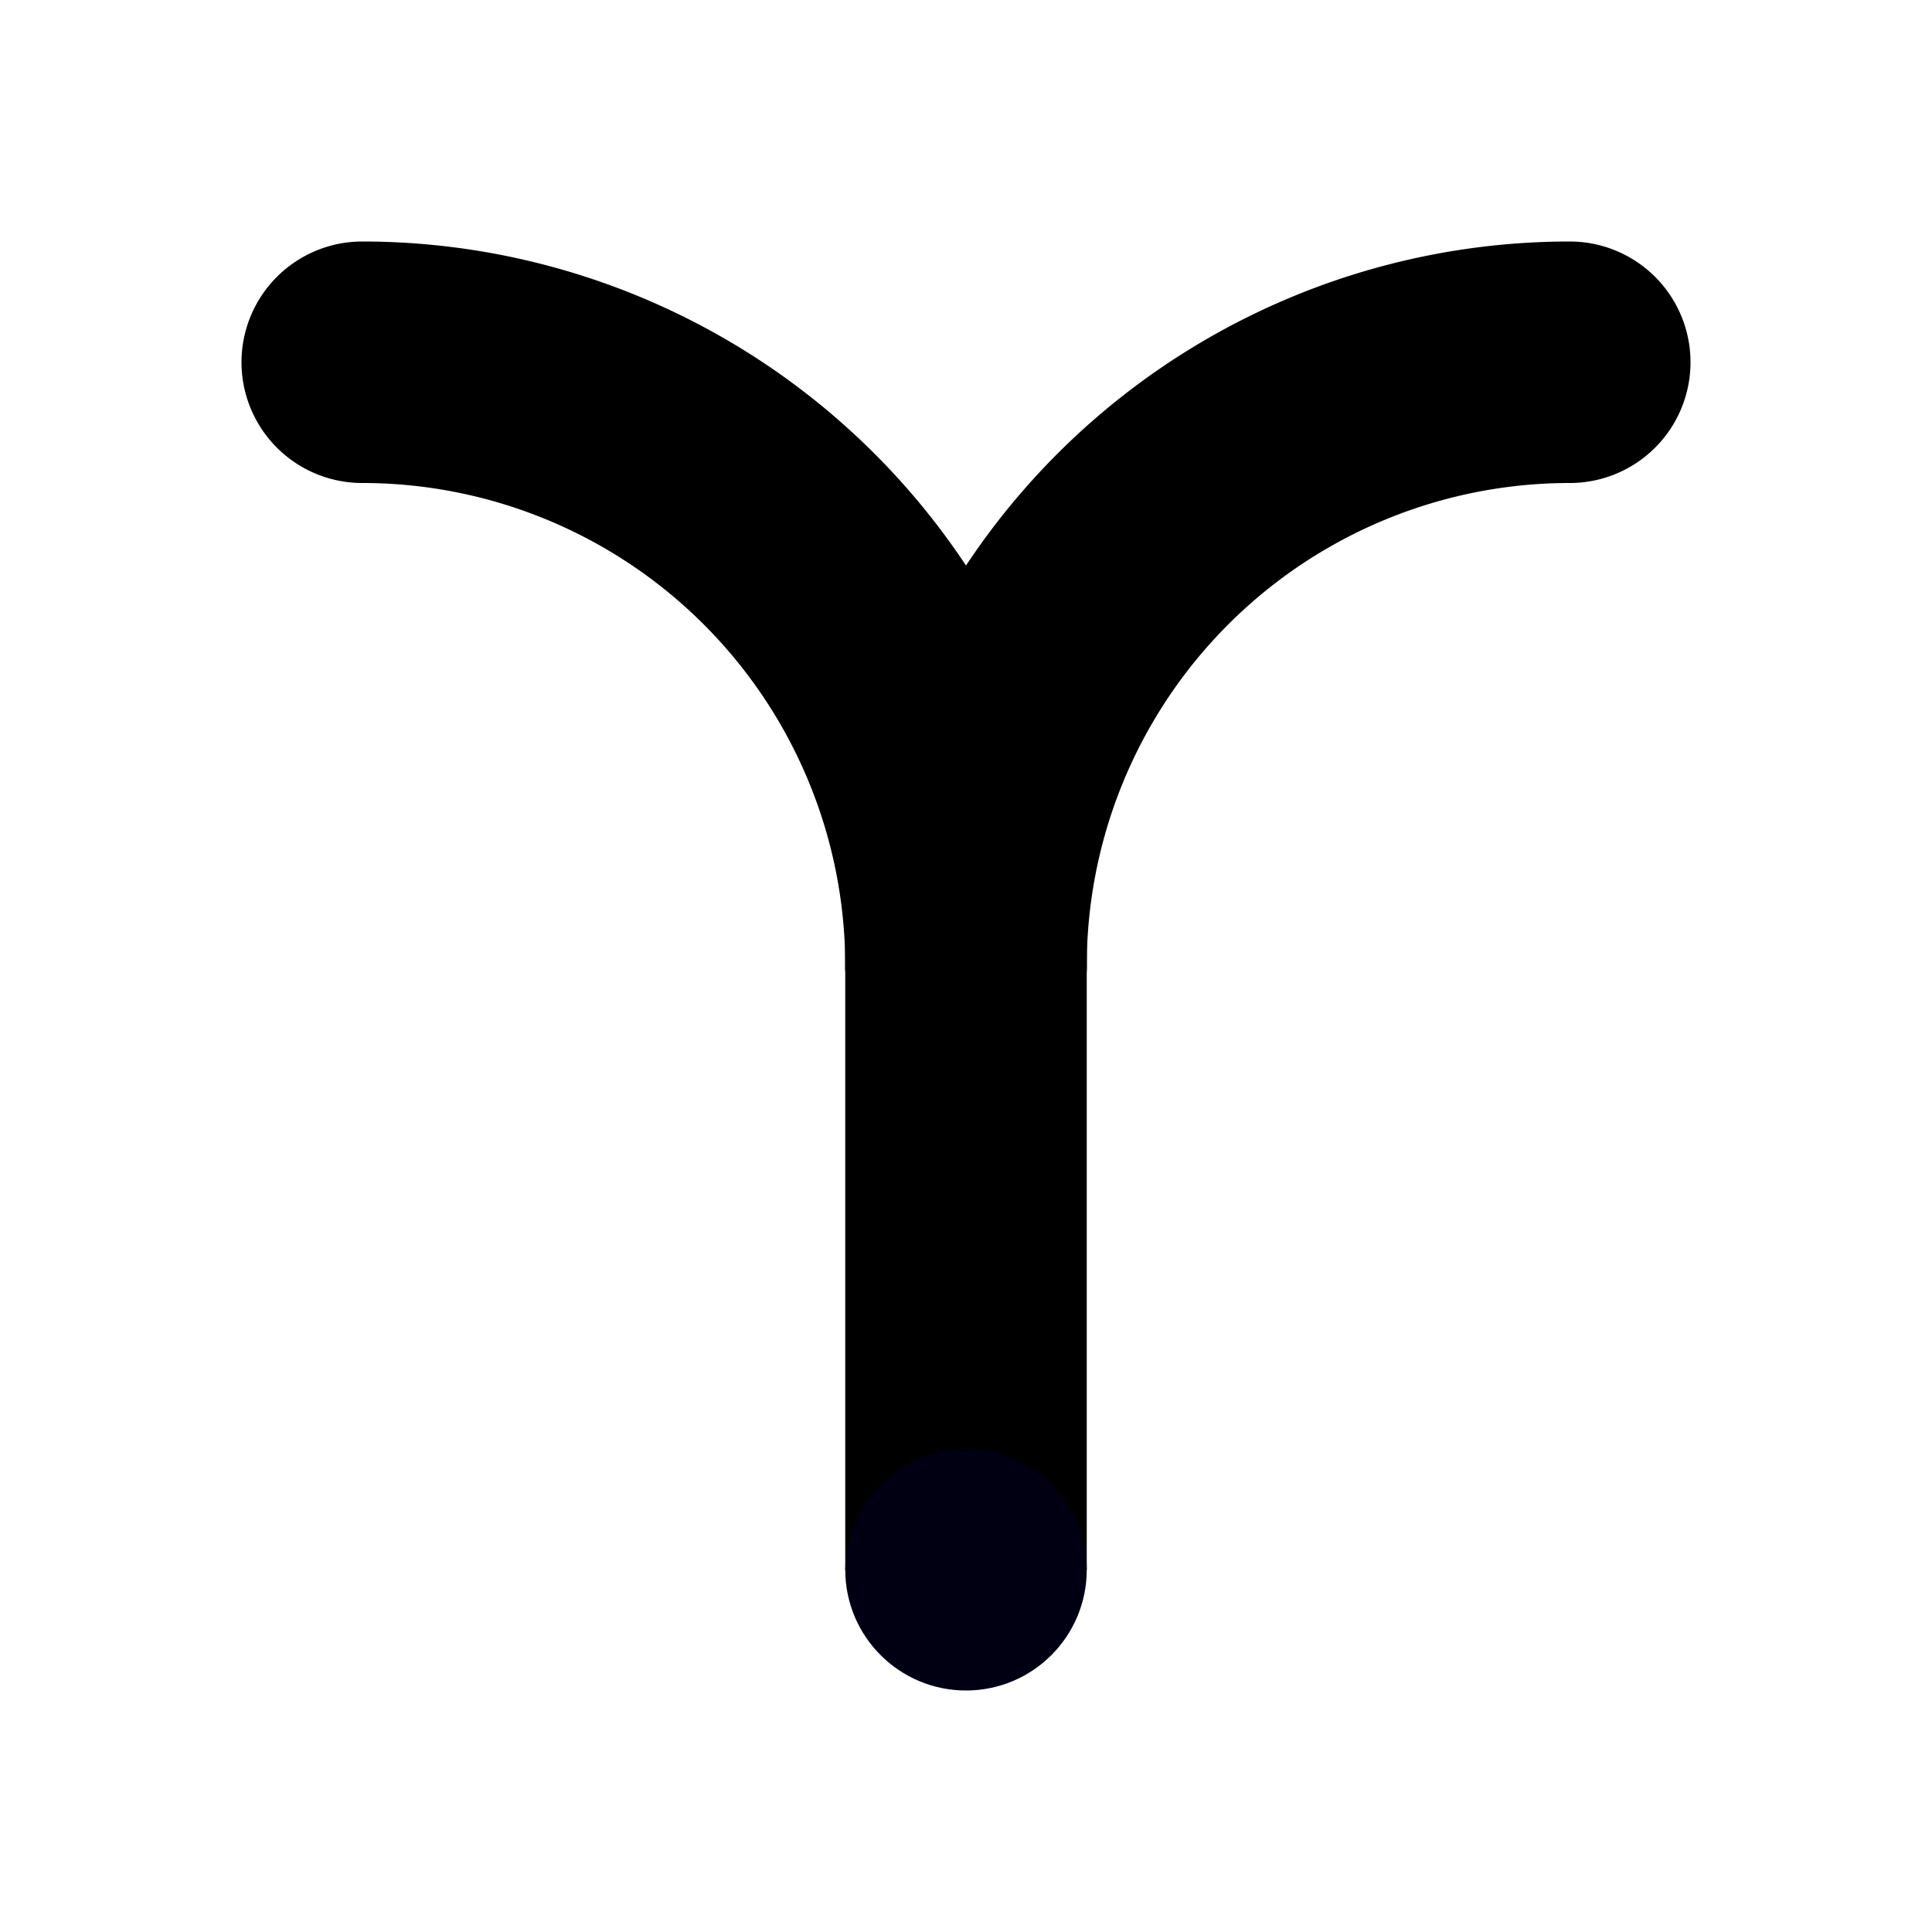 <?xml version="1.0" encoding="UTF-8" standalone="no"?>
<!-- Created with Inkscape (http://www.inkscape.org/) -->

<svg
   width="8mm"
   height="8mm"
   viewBox="0 0 8 8"
   version="1.1"
   id="svg5"
   inkscape:version="1.1.2 (b8e25be833, 2022-02-05)"
   sodipodi:docname="voiced_alveolar_fricative.svg"
   xmlns:inkscape="http://www.inkscape.org/namespaces/inkscape"
   xmlns:sodipodi="http://sodipodi.sourceforge.net/DTD/sodipodi-0.dtd"
   xmlns="http://www.w3.org/2000/svg"
   xmlns:svg="http://www.w3.org/2000/svg">
  <sodipodi:namedview
     id="namedview7"
     pagecolor="#505050"
     bordercolor="#eeeeee"
     borderopacity="1"
     inkscape:pageshadow="0"
     inkscape:pageopacity="0"
     inkscape:pagecheckerboard="0"
     inkscape:document-units="mm"
     showgrid="false"
     inkscape:zoom="2.6547419"
     inkscape:cx="12.430587"
     inkscape:cy="67.991545"
     inkscape:window-width="961"
     inkscape:window-height="970"
     inkscape:window-x="956"
     inkscape:window-y="37"
     inkscape:window-maximized="0"
     inkscape:current-layer="layer1" />
  <defs
     id="defs2" />
  <g
     inkscape:label="Layer 1"
     inkscape:groupmode="layer"
     id="layer1">
    <g
       id="g69710"
       transform="rotate(180,14.765,27.414)">
      <g
         id="g69708"
         transform="translate(6.082,0.097)">
        <g
           id="g69706">
          <g
             id="g69698"
             transform="translate(-5.261,0.173)" />
          <g
             id="g70978"
             transform="translate(4.209,44.808)">
            <path
               style="fill:none;stroke:#000000;stroke-width:1;stroke-linecap:butt;stroke-linejoin:miter;stroke-miterlimit:4;stroke-dasharray:none;stroke-opacity:1"
               d="m 20.5,6.25 v -3"
               id="path69694"
               sodipodi:nodetypes="cc"
               transform="translate(-5.261,0.173)" />
            <circle
               style="fill:#000012;fill-opacity:1;stroke:none;stroke-width:3.78;stroke-linecap:butt;stroke-miterlimit:4;stroke-dasharray:none;stroke-opacity:1"
               id="circle69696"
               cx="20.5"
               cy="3.25"
               r="0.5"
               transform="translate(-5.261,0.173)" />
            <path
               style="fill:none;stroke:#000000;stroke-width:1;stroke-linecap:round;stroke-miterlimit:4;stroke-dasharray:none"
               id="path69814"
               transform="scale(-1)"
               sodipodi:type="arc"
               sodipodi:cx="-17.738544"
               sodipodi:cy="-5.9229259"
               sodipodi:rx="2.5"
               sodipodi:ry="2.5"
               sodipodi:start="4.712389"
               sodipodi:end="0"
               sodipodi:arc-type="arc"
               sodipodi:open="true"
               d="m -17.739,-8.423 a 2.5,2.5 0 0 1 2.5,2.5" />
            <path
               style="fill:none;stroke:#000000;stroke-width:1;stroke-linecap:round;stroke-miterlimit:4;stroke-dasharray:none"
               id="path70468"
               transform="rotate(90)"
               sodipodi:type="arc"
               sodipodi:cx="5.9229259"
               sodipodi:cy="-12.738544"
               sodipodi:rx="2.5"
               sodipodi:ry="2.5"
               sodipodi:start="4.712389"
               sodipodi:end="0"
               sodipodi:arc-type="arc"
               sodipodi:open="true"
               d="m 5.923,-15.239 a 2.5,2.5 0 0 1 2.5,2.5" />
          </g>
        </g>
      </g>
    </g>
  </g>
</svg>
